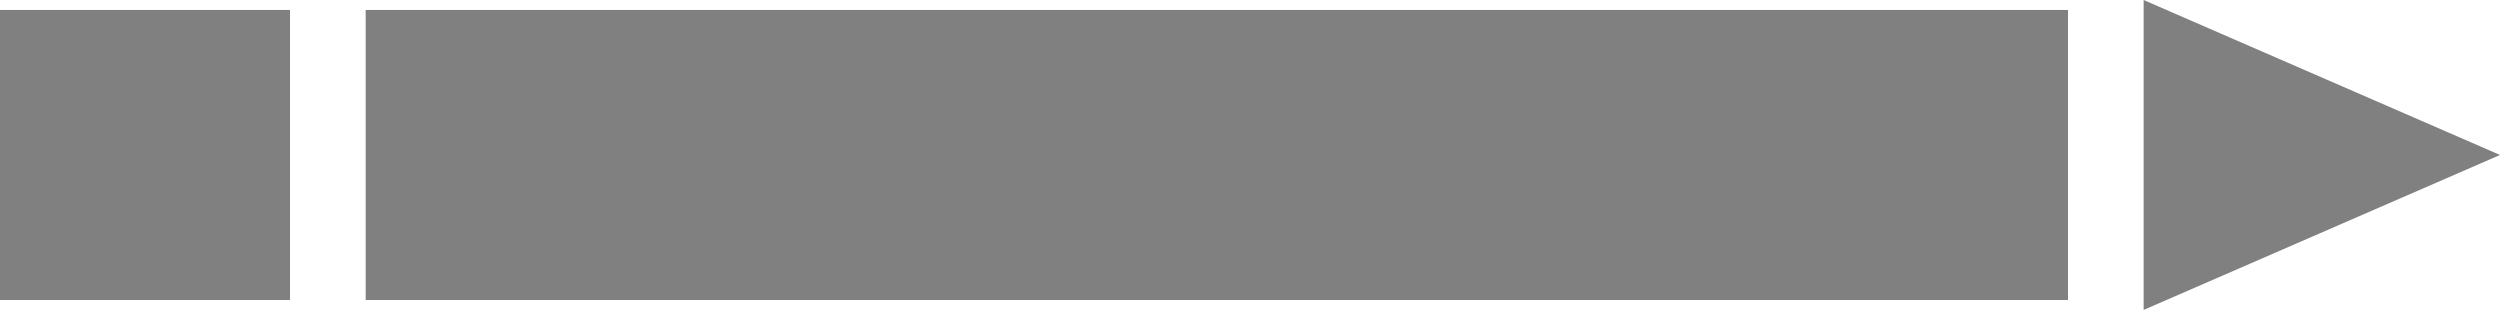 <svg id="_9._Pen" data-name="9. Pen" xmlns="http://www.w3.org/2000/svg" viewBox="0 0 198.26 24.58">
  <defs>
    <style>
      .cls-1 {
        fill: gray;
        stroke: gray;
        stroke-miterlimit: 10;
        stroke-width: 3px;
      }
    </style>
  </defs>
  <title>svg_pen</title>
  <rect class="cls-1" x="1.5" y="2.29" width="20" height="20"/>
  <rect class="cls-1" x="30.5" y="2.29" width="132" height="20"/>
  <polygon class="cls-1" points="171.5 2.29 171.5 22.29 194.5 12.29 171.5 2.29"/>
</svg>
